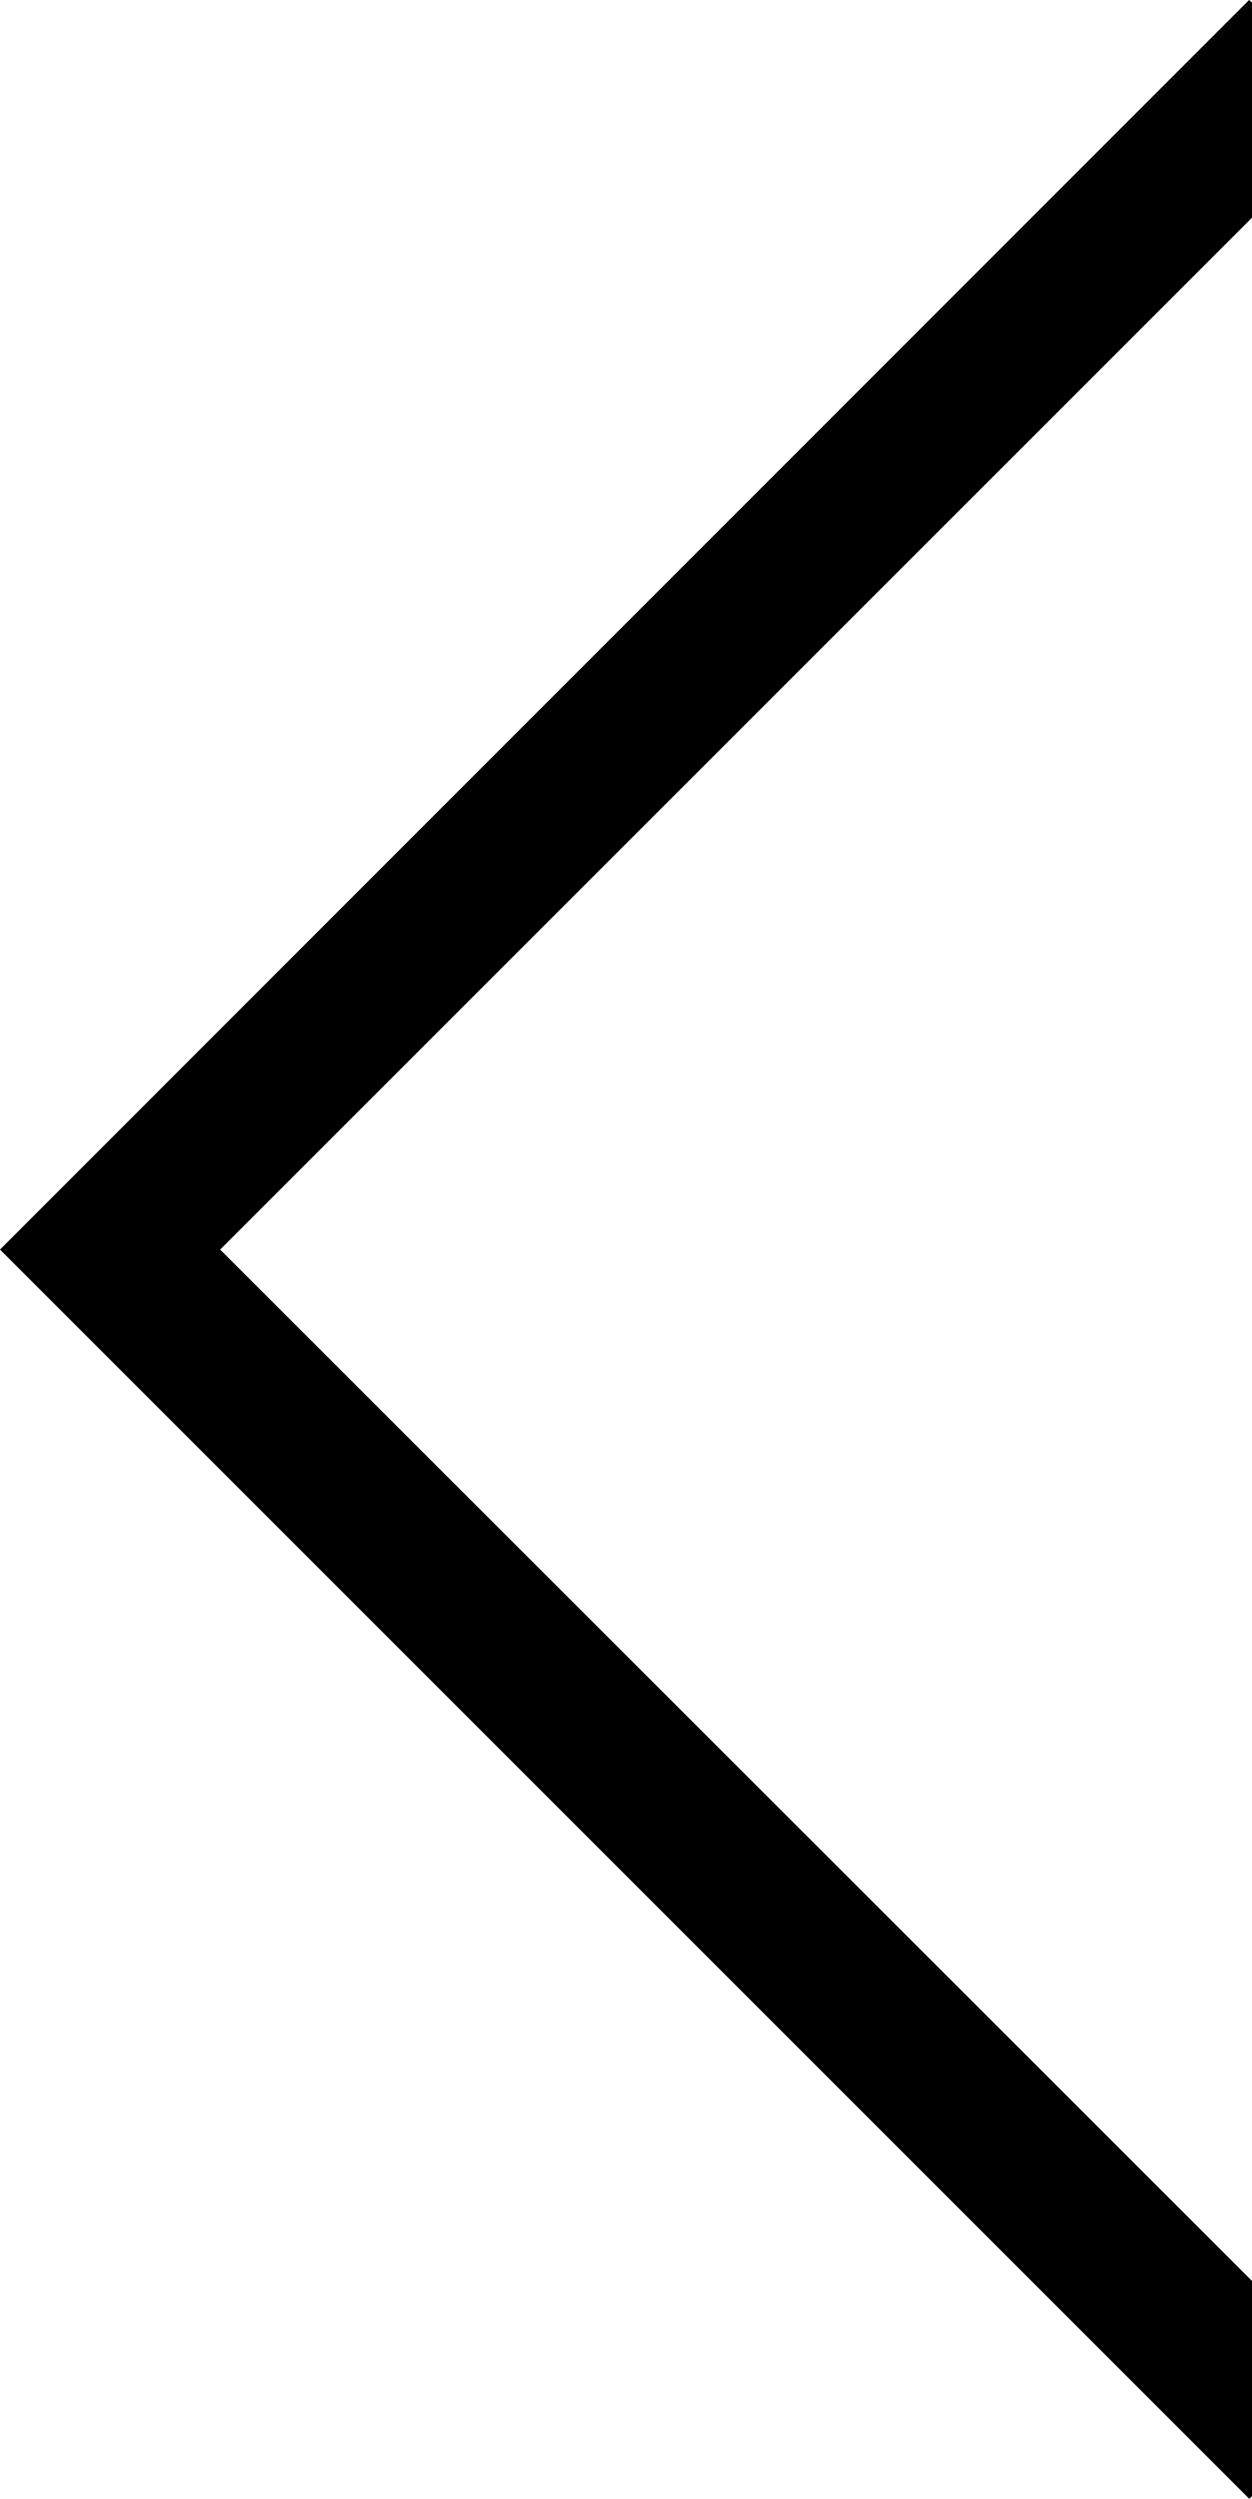<?xml version="1.0" encoding="utf-8"?>
<!-- Generator: Adobe Illustrator 21.1.0, SVG Export Plug-In . SVG Version: 6.00 Build 0)  -->
<svg version="1.1" id="Layer_1" xmlns="http://www.w3.org/2000/svg" xmlns:xlink="http://www.w3.org/1999/xlink" x="0px" y="0px"
	 viewBox="0 0 256.5 512" style="enable-background:new 0 0 256.5 512;" xml:space="preserve">
<polygon points="0,256 255.9,0 256.5,0.5 256.5,44.6 45.1,256 256.5,467.3 256.5,511.4 256.1,511.8 255.9,511.9 "/>
</svg>
